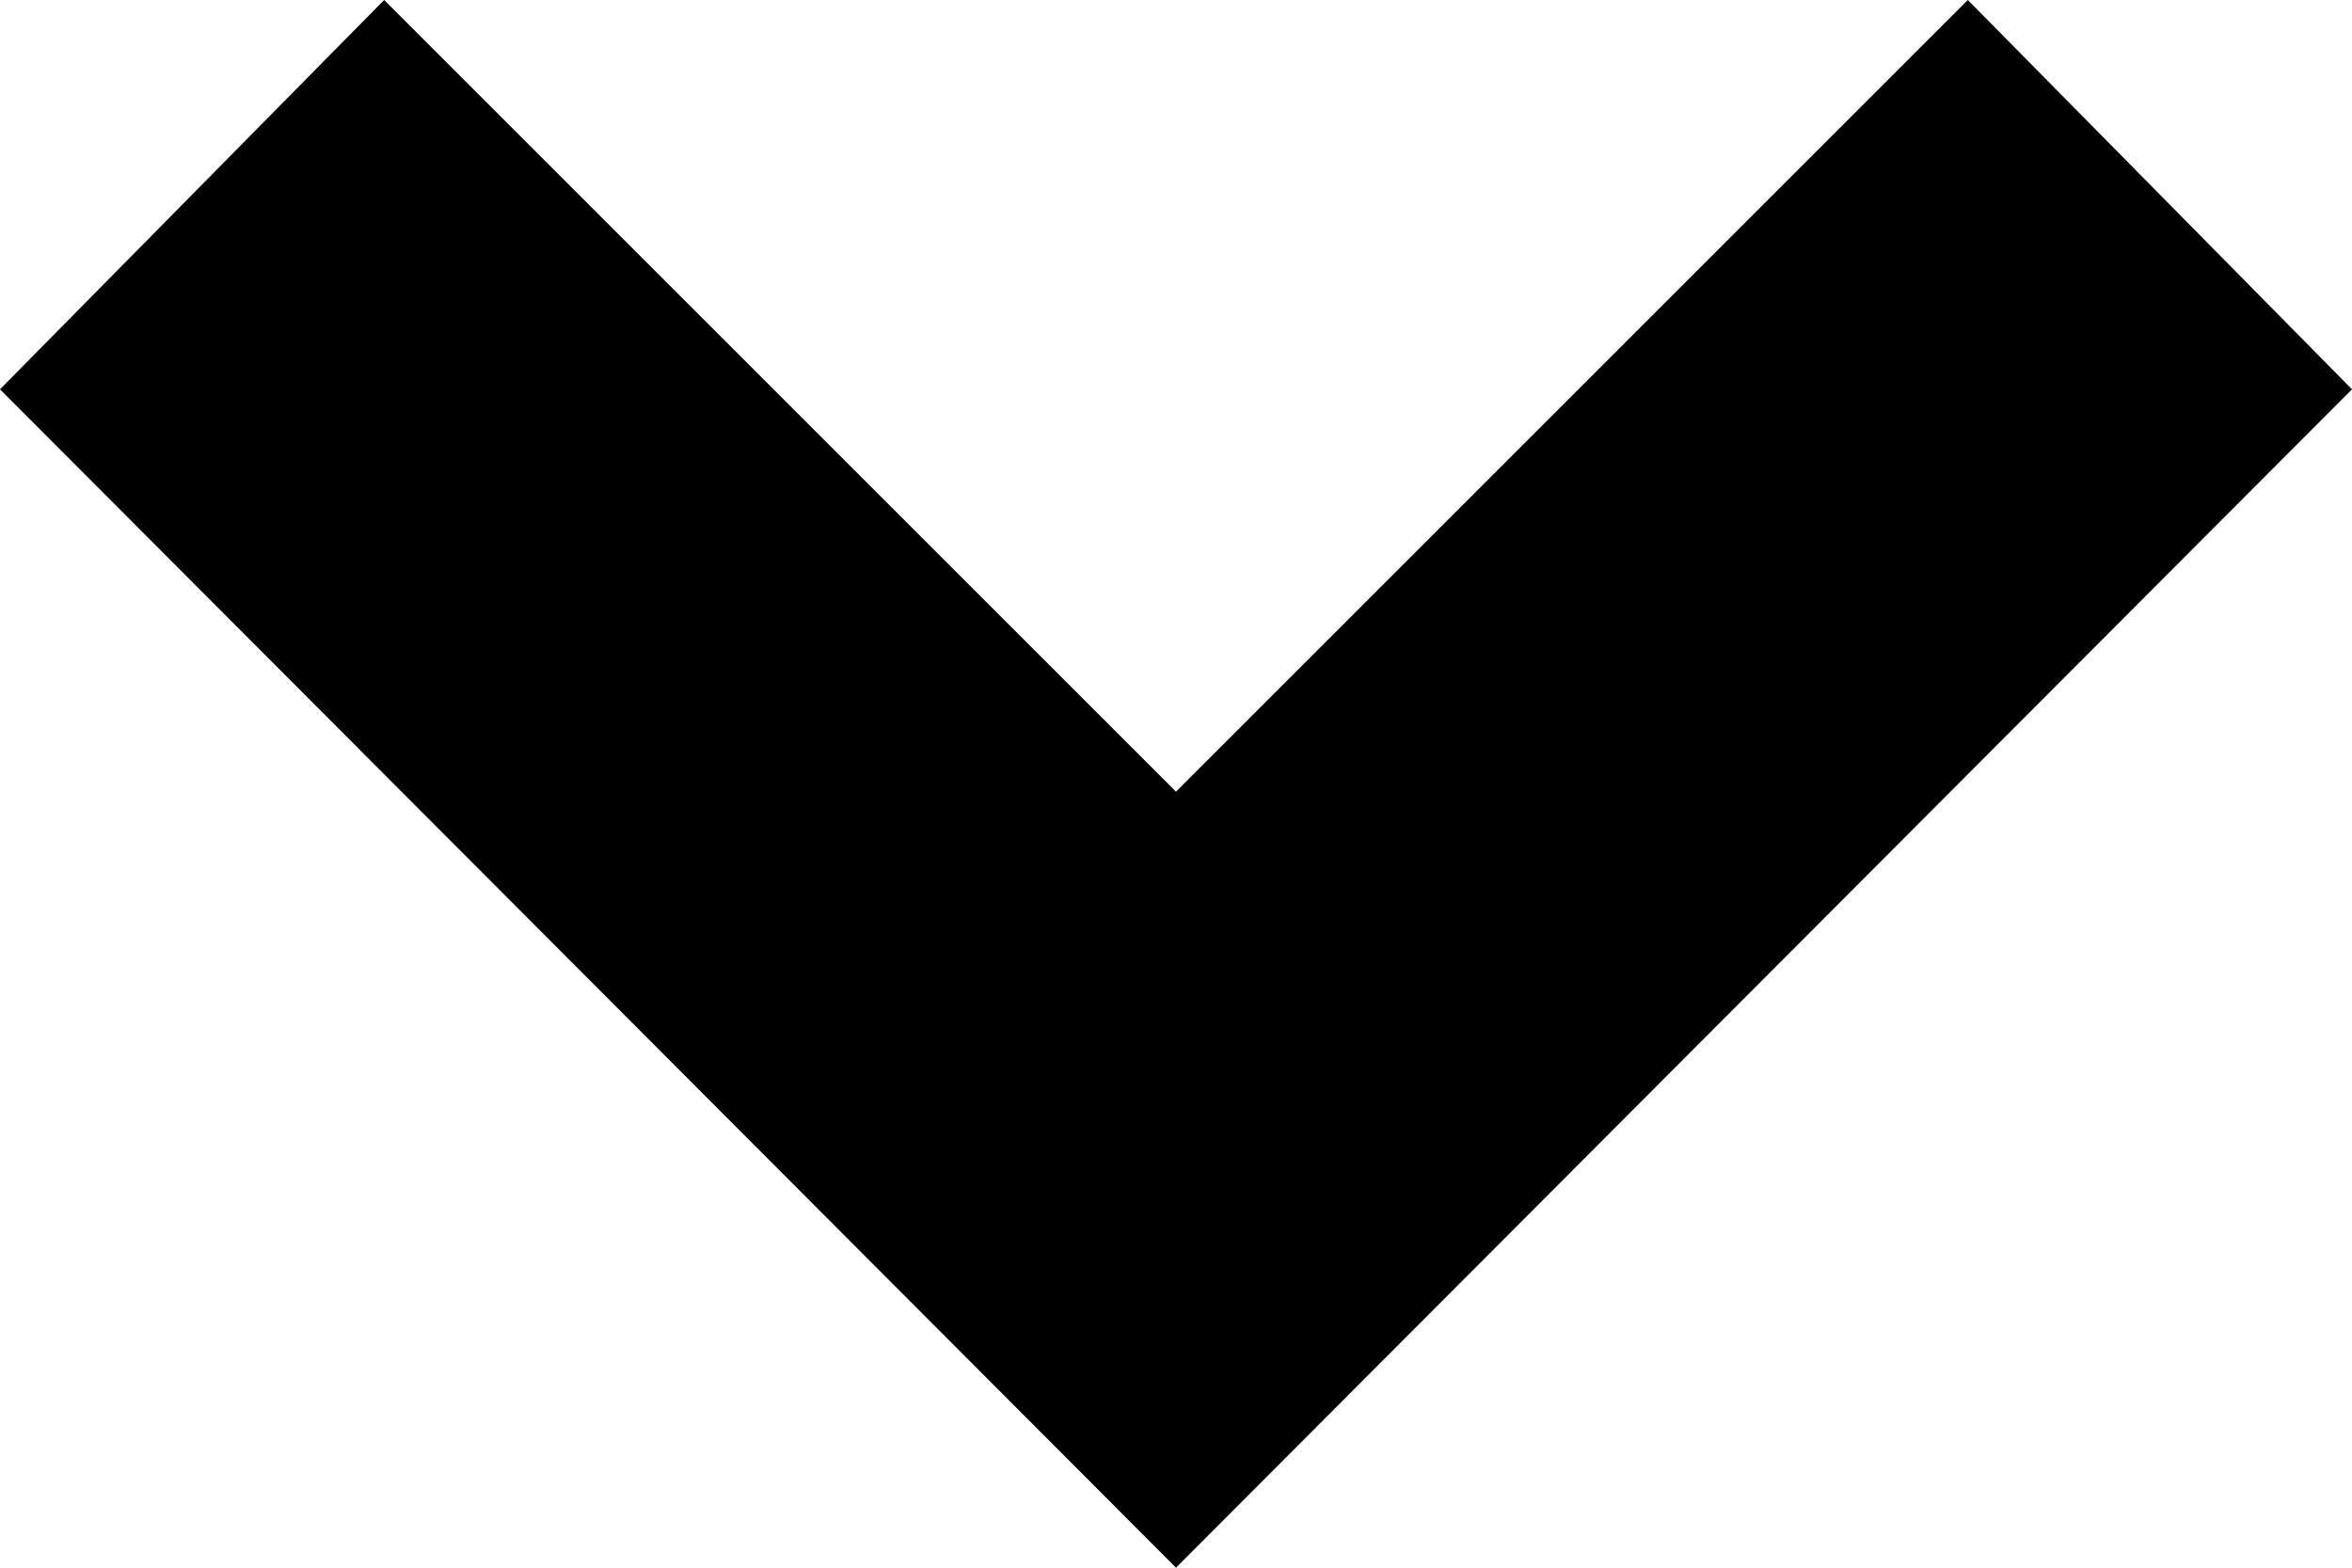 <?xml version="1.0" encoding="utf-8"?>
<svg xmlns="http://www.w3.org/2000/svg"
	xmlns:xlink="http://www.w3.org/1999/xlink"
	width="9px" height="6px">
<path fill="rgb(0,0,0)" fill-rule="evenodd" d="M 0 1.49C 0 1.49 4.5 6 4.5 6 4.5 6 9 1.49 9 1.49 9 1.49 7.53 0 7.53 0 7.53 0 4.5 3.03 4.5 3.03 4.5 3.03 1.47 0 1.47 0 1.47 0 0 1.49 0 1.49Z"/>
</svg>